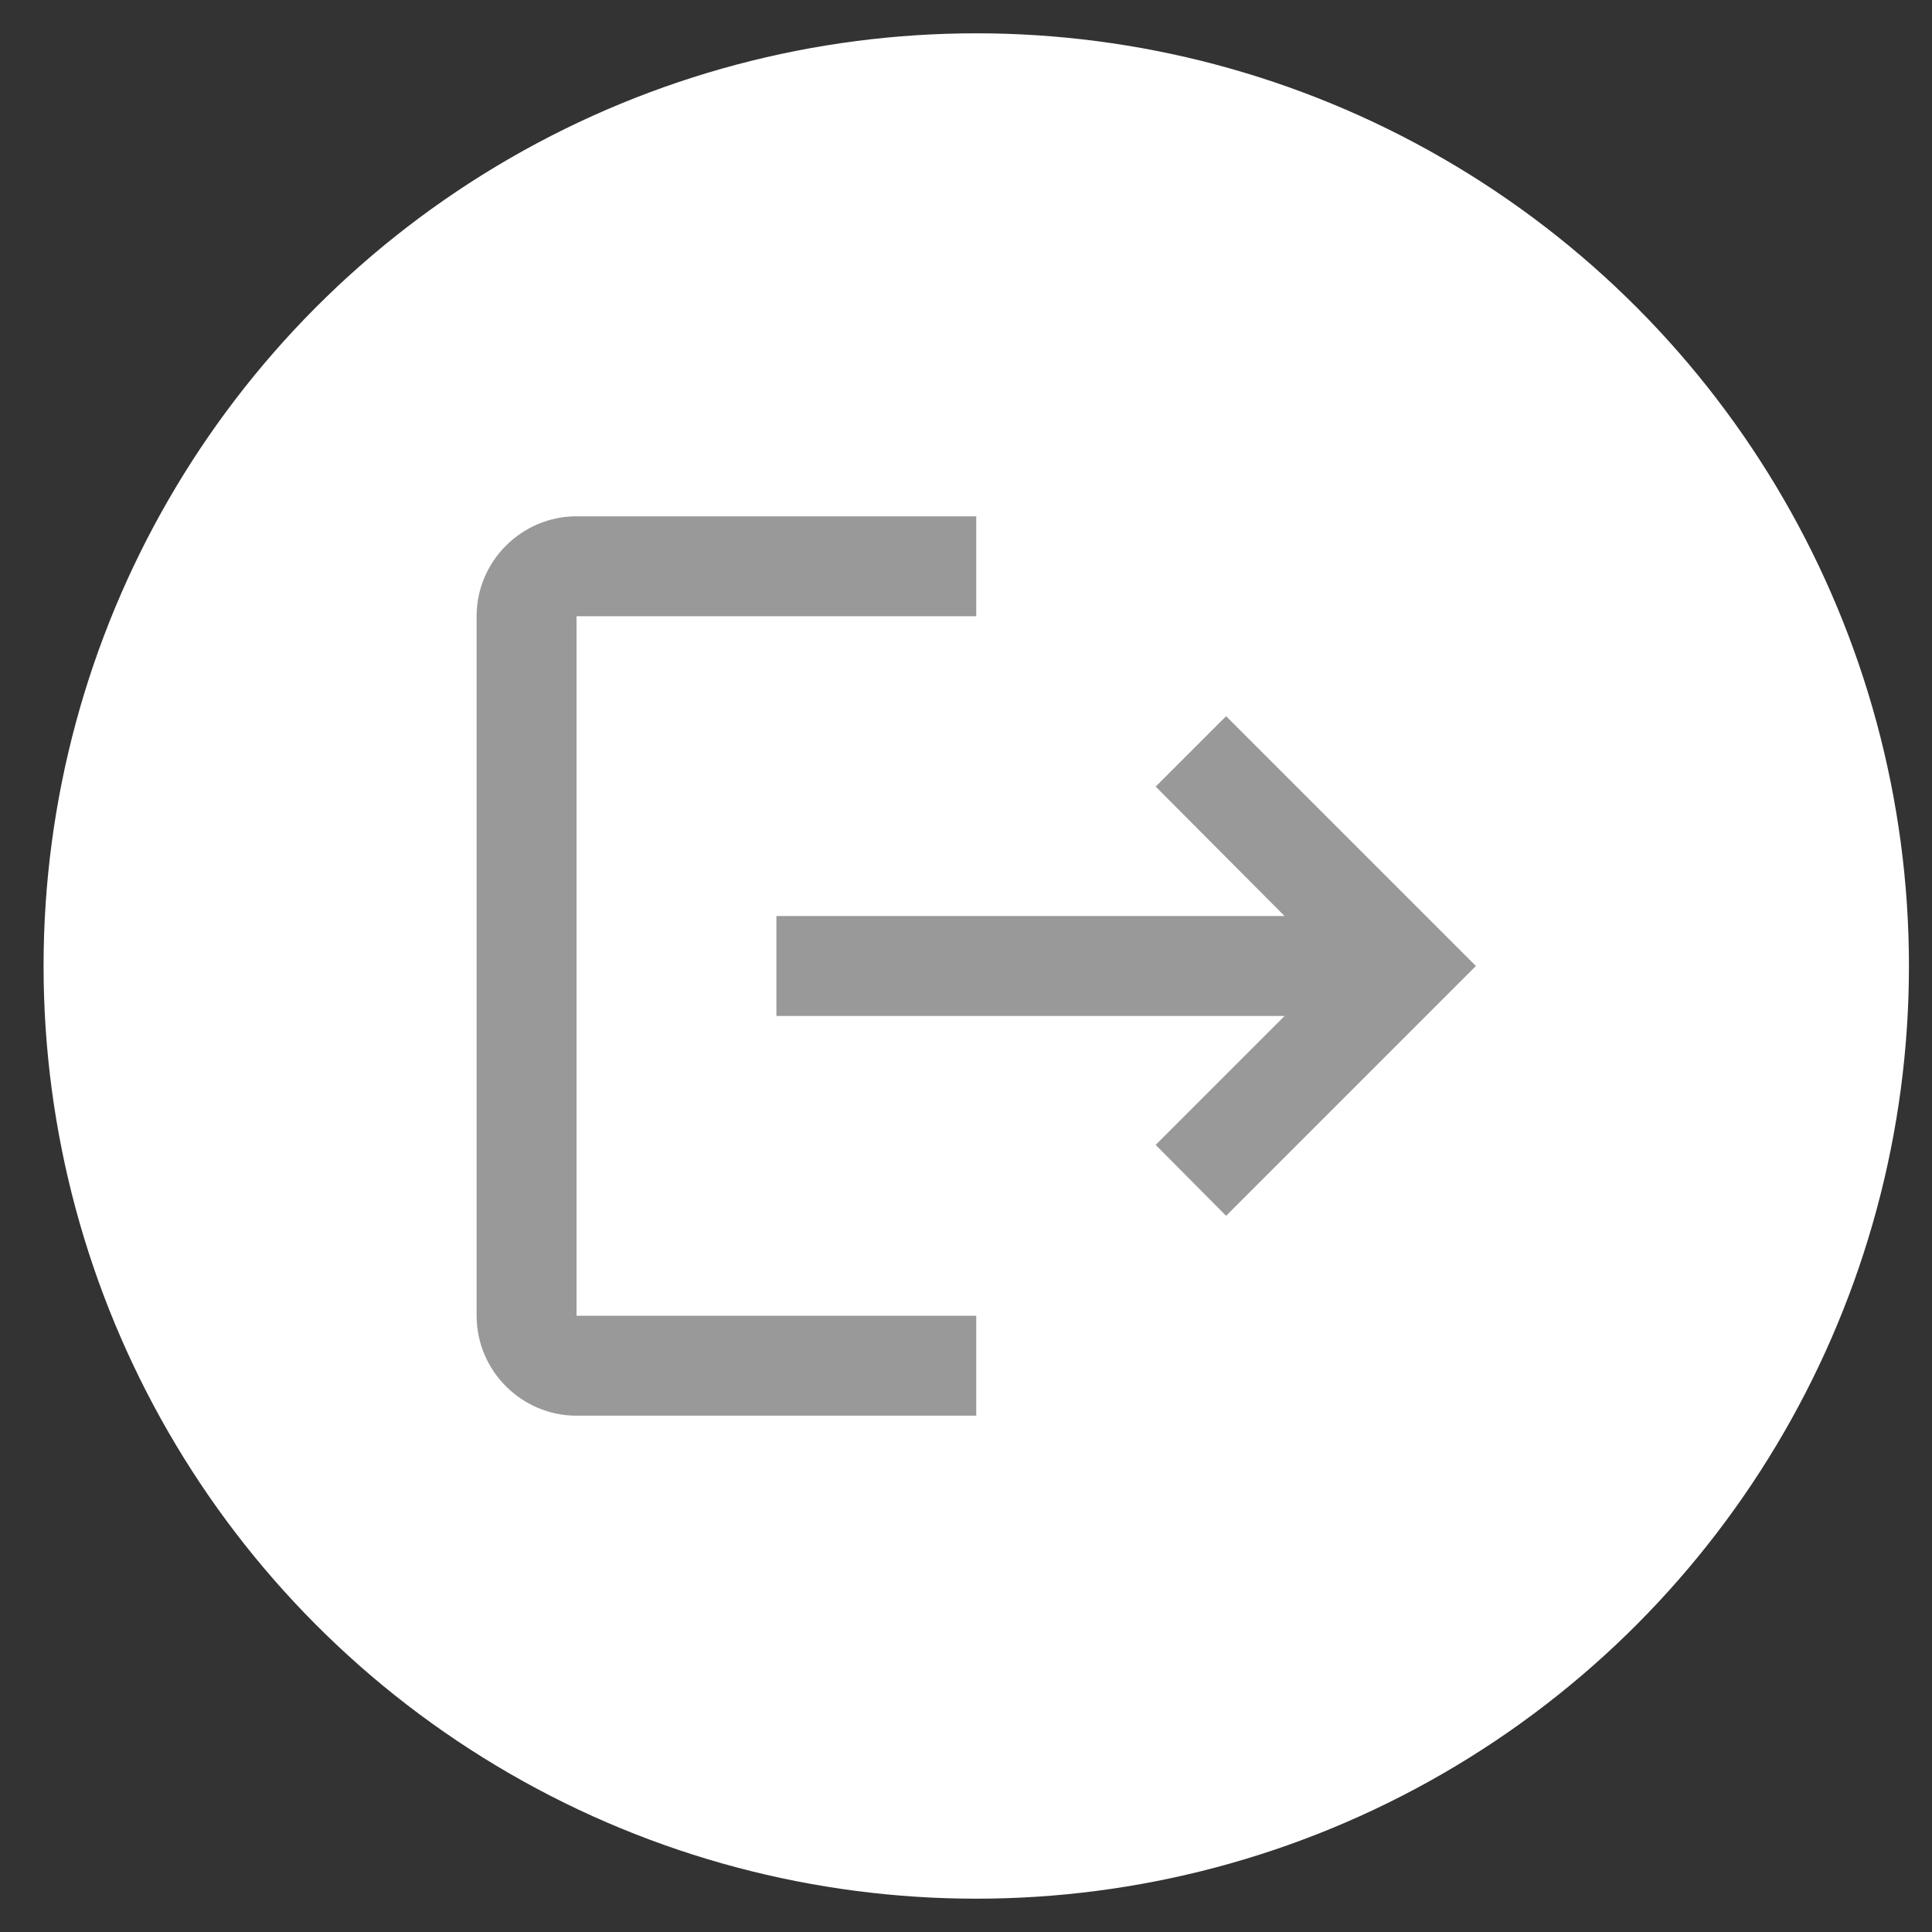 <svg width="29" height="29" viewBox="0 0 29 29" fill="none" xmlns="http://www.w3.org/2000/svg">
<rect x="0" y="0" width="29" height="29" fill="#333333" stroke="none"/>
<circle cx="14.654" cy="14.5" r="14" fill="white"/>
<g clip-path="url(#clip0_144_28882)">
<path d="M18.404 10.75L17.347 11.807L19.282 13.75H11.654V15.25H19.282L17.347 17.185L18.404 18.25L22.154 14.5L18.404 10.75ZM8.654 9.25H14.654V7.75H8.654C7.829 7.75 7.154 8.425 7.154 9.25V19.75C7.154 20.575 7.829 21.25 8.654 21.25H14.654V19.75H8.654V9.25Z" fill="#999999"/>
</g>
<defs>
<clipPath id="clip0_144_28882">
<rect width="18" height="18" fill="white" transform="translate(5.654 5.5)"/>
</clipPath>
</defs>
</svg>
